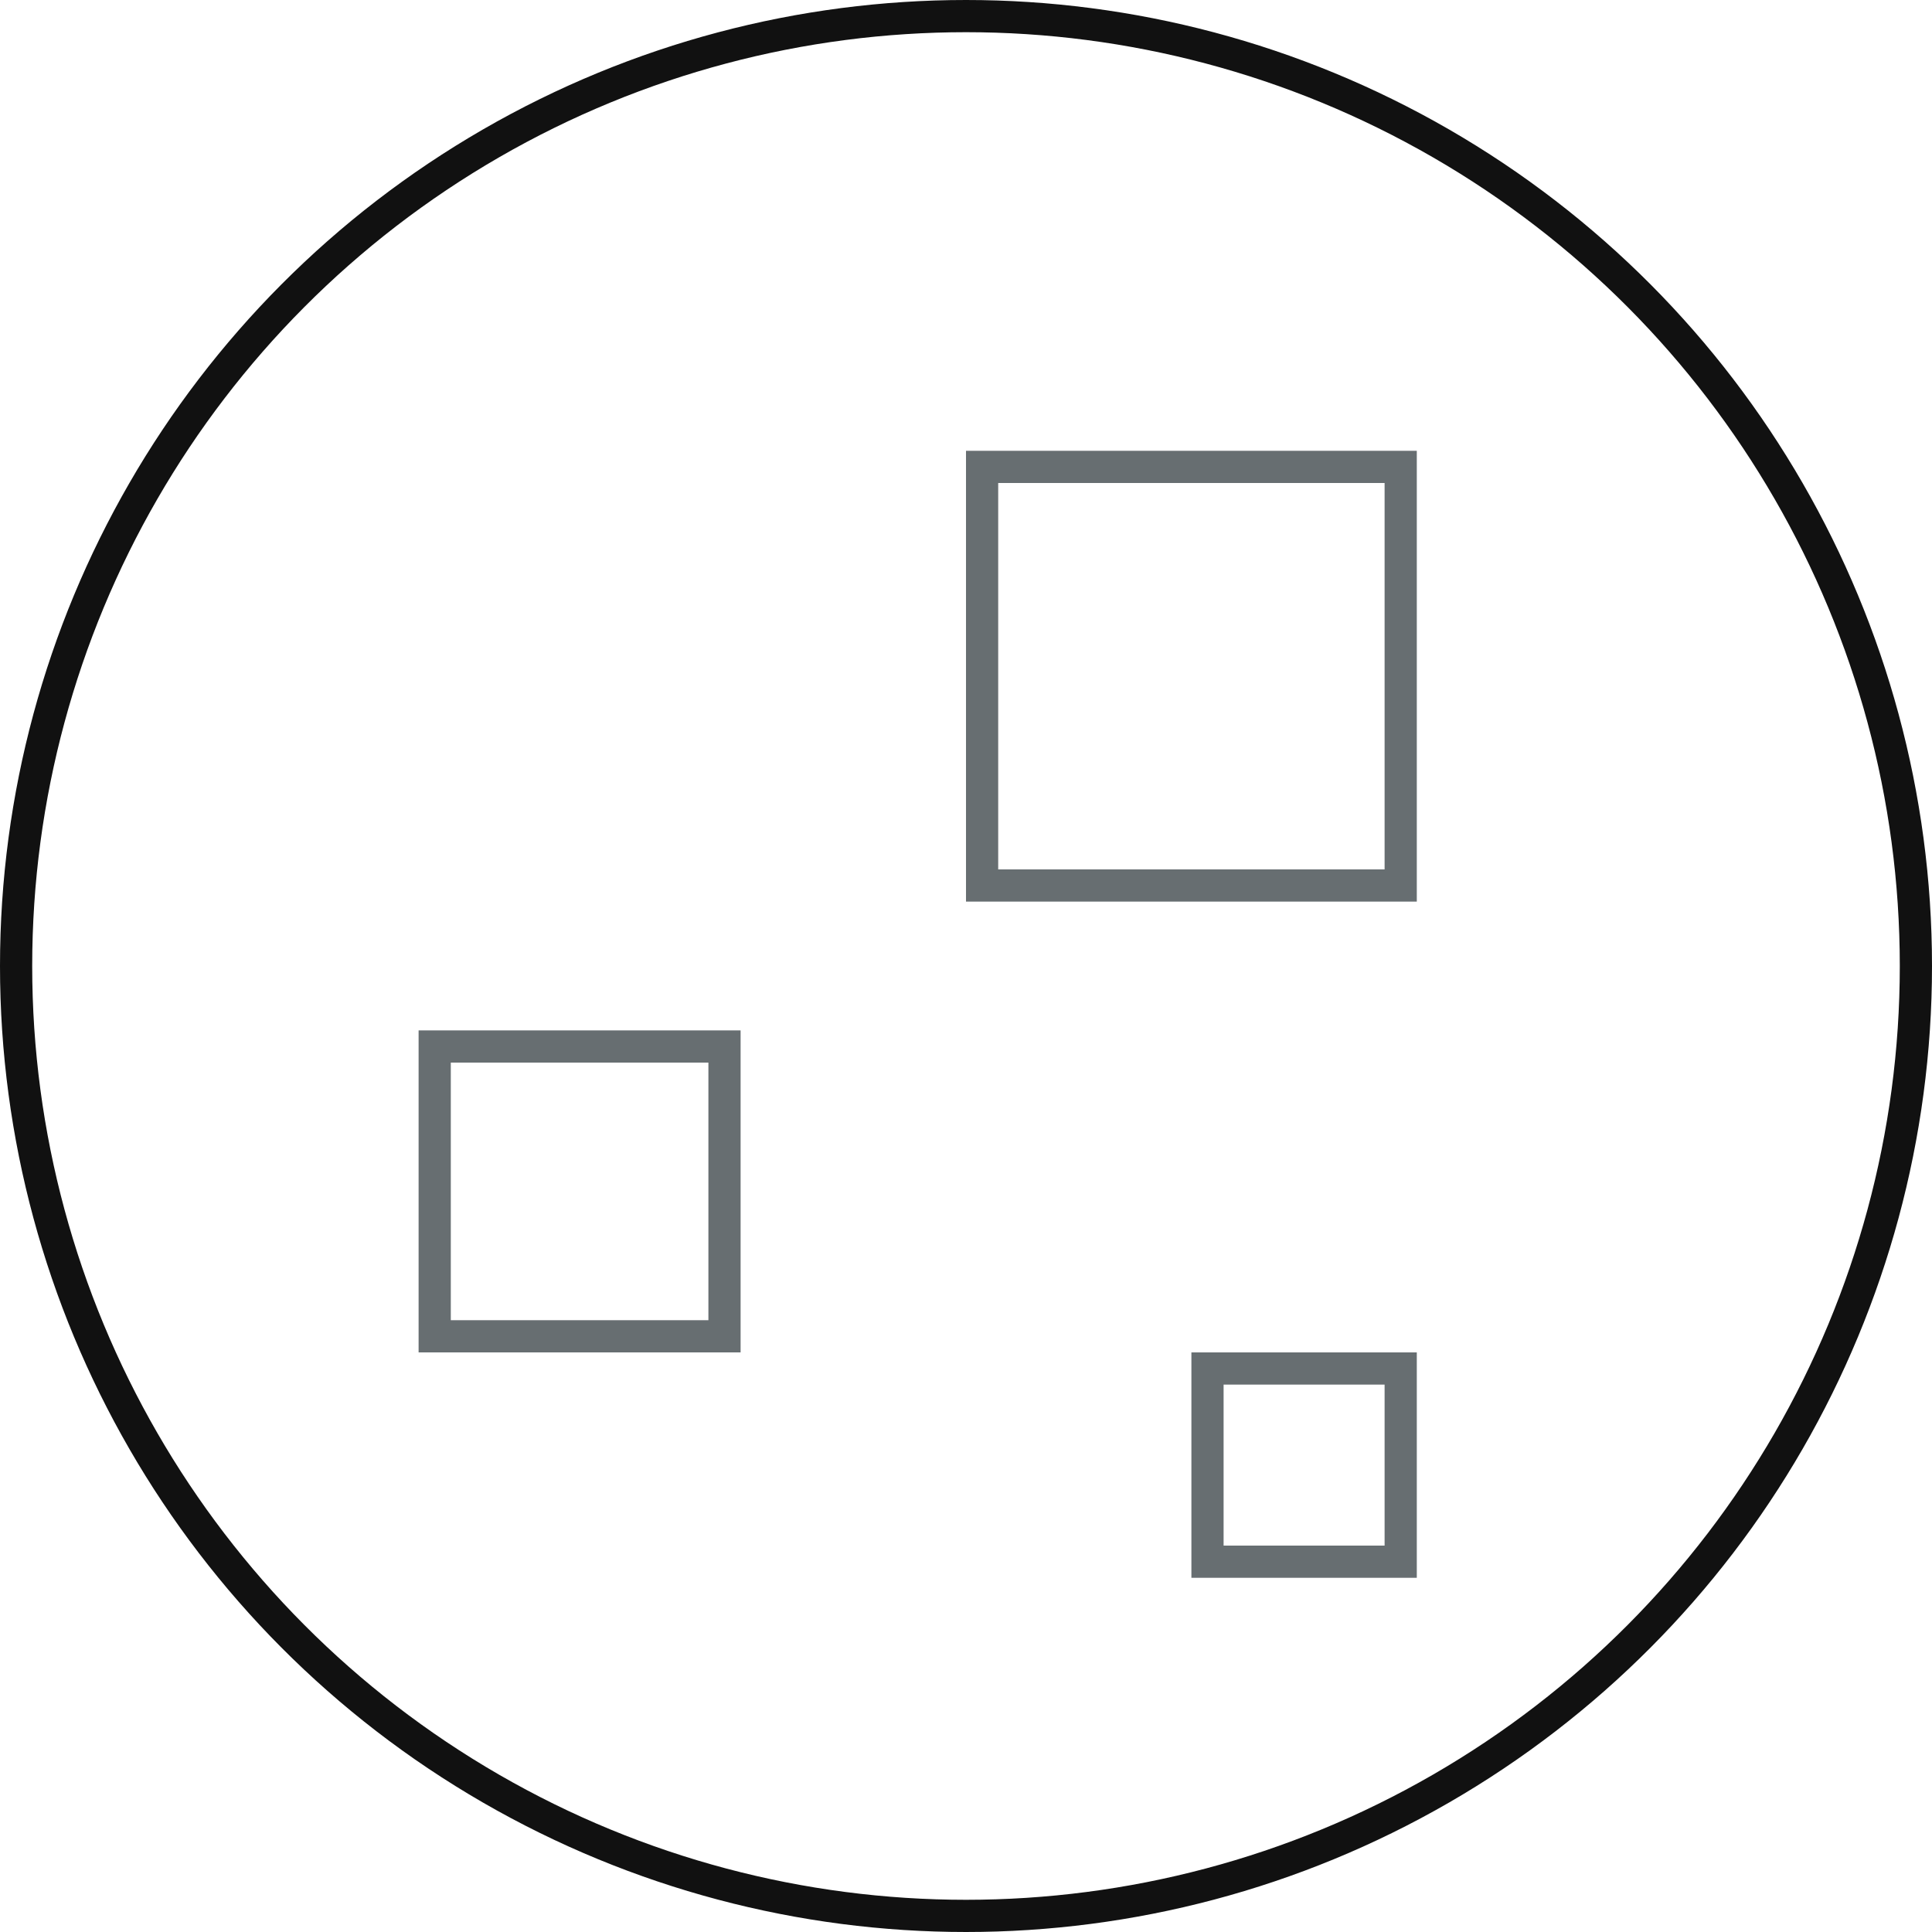 <svg width="60" height="60" viewBox="0 0 60 60" fill="none" xmlns="http://www.w3.org/2000/svg">
<circle cx="30" cy="30" r="29.5" stroke="#111111"/>
<rect x="30.5" y="14.5" width="13" height="13" stroke="#676E71"/>
<rect x="13.5" y="32.5" width="9" height="9" stroke="#676E71"/>
<rect x="37.5" y="42.5" width="6" height="6" stroke="#676E71"/>
</svg>
